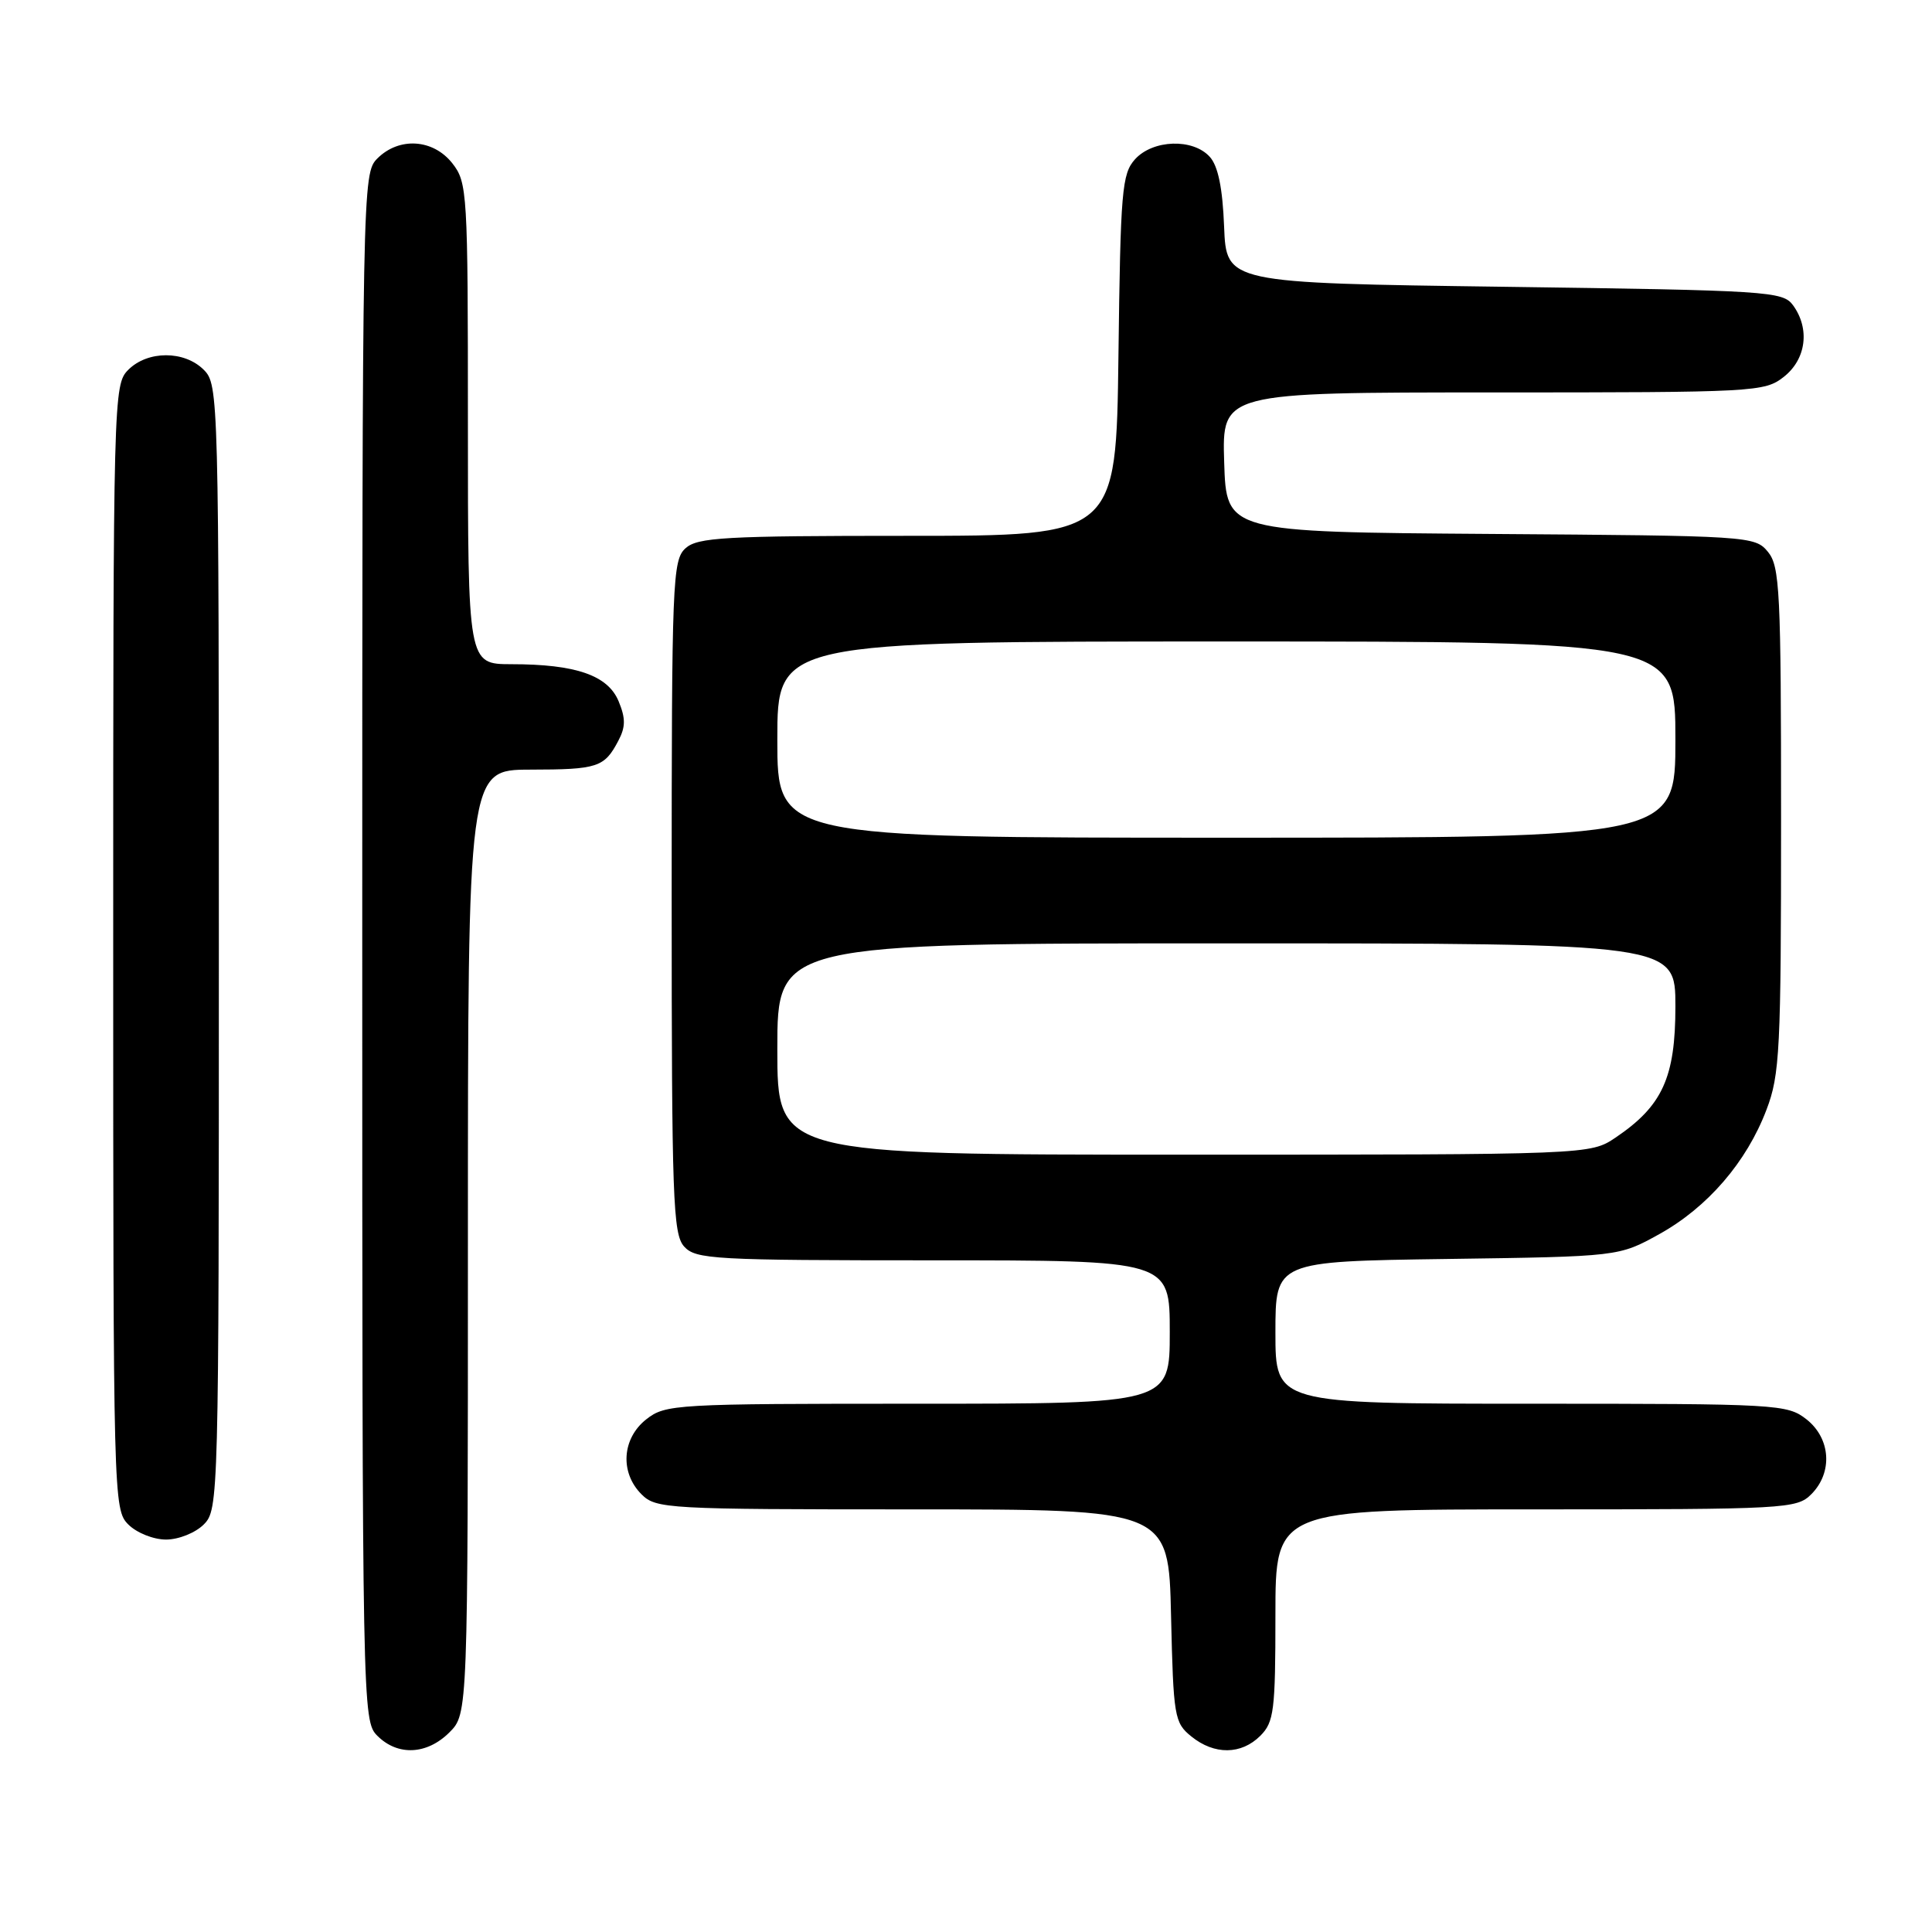 <?xml version="1.0" encoding="UTF-8" standalone="no"?>
<!DOCTYPE svg PUBLIC "-//W3C//DTD SVG 1.1//EN" "http://www.w3.org/Graphics/SVG/1.1/DTD/svg11.dtd" >
<svg xmlns="http://www.w3.org/2000/svg" xmlns:xlink="http://www.w3.org/1999/xlink" version="1.1" viewBox="0 0 256 256">
 <g >
 <path fill="currentColor"
d=" M 59.55 229.55 C 62.00 227.09 62.00 227.09 62.00 164.55 C 62.00 102.00 62.00 102.00 70.25 101.98 C 79.20 101.97 80.08 101.68 81.93 98.16 C 82.90 96.33 82.91 95.19 81.97 92.92 C 80.54 89.48 76.31 88.01 67.75 88.01 C 62.00 88.00 62.00 88.00 62.00 56.13 C 62.00 25.41 61.93 24.18 59.93 21.63 C 57.39 18.41 52.88 18.12 50.00 21.00 C 48.03 22.97 48.00 24.33 48.00 125.50 C 48.00 226.67 48.03 228.03 50.00 230.00 C 52.70 232.70 56.57 232.52 59.55 229.55 Z  M 167.00 230.00 C 168.81 228.19 169.00 226.67 169.00 214.00 C 169.00 200.00 169.00 200.00 203.50 200.00 C 236.67 200.00 238.08 199.92 240.00 198.00 C 242.88 195.12 242.59 190.61 239.37 188.07 C 236.82 186.07 235.61 186.00 202.87 186.00 C 169.00 186.00 169.00 186.00 169.00 176.57 C 169.00 167.14 169.00 167.14 191.75 166.82 C 214.50 166.50 214.50 166.50 219.86 163.53 C 226.26 159.98 231.44 153.98 234.07 147.04 C 235.84 142.41 236.00 139.12 236.00 108.60 C 236.00 78.28 235.84 75.03 234.25 73.11 C 232.54 71.03 231.77 70.99 197.50 70.75 C 162.50 70.50 162.50 70.50 162.21 61.25 C 161.92 52.00 161.92 52.00 197.83 52.00 C 232.64 52.00 233.81 51.94 236.37 49.93 C 239.34 47.59 239.85 43.55 237.58 40.44 C 236.23 38.60 234.33 38.48 199.33 38.00 C 162.50 37.50 162.50 37.50 162.20 30.03 C 162.00 24.90 161.40 21.99 160.30 20.78 C 158.07 18.31 152.77 18.49 150.40 21.10 C 148.66 23.03 148.47 25.25 148.20 47.10 C 147.90 71.00 147.90 71.00 120.28 71.00 C 95.98 71.00 92.44 71.20 90.83 72.65 C 89.11 74.21 89.00 76.97 89.00 118.83 C 89.00 158.85 89.17 163.53 90.65 165.17 C 92.19 166.87 94.56 167.00 123.65 167.00 C 155.00 167.00 155.00 167.00 155.00 176.50 C 155.00 186.00 155.00 186.00 121.63 186.00 C 89.39 186.00 88.18 186.07 85.63 188.07 C 82.41 190.61 82.12 195.12 85.00 198.00 C 86.92 199.92 88.33 200.00 120.92 200.00 C 154.85 200.00 154.85 200.00 155.17 214.09 C 155.48 227.50 155.61 228.27 157.86 230.09 C 160.91 232.56 164.48 232.52 167.00 230.00 Z  M 27.00 202.00 C 28.96 200.04 29.00 198.67 29.00 125.50 C 29.00 52.33 28.96 50.96 27.00 49.00 C 24.43 46.43 19.57 46.43 17.00 49.00 C 15.04 50.96 15.00 52.33 15.00 125.50 C 15.00 198.67 15.04 200.04 17.00 202.00 C 18.11 203.11 20.33 204.00 22.00 204.00 C 23.67 204.00 25.89 203.11 27.00 202.00 Z  M 103.00 139.00 C 103.00 125.00 103.00 125.00 162.50 125.00 C 222.00 125.00 222.00 125.00 222.00 133.35 C 222.00 142.78 220.28 146.54 214.08 150.73 C 210.70 153.00 210.70 153.00 156.85 153.00 C 103.00 153.00 103.00 153.00 103.00 139.00 Z  M 103.00 98.00 C 103.00 85.00 103.00 85.00 162.50 85.00 C 222.00 85.00 222.00 85.00 222.00 98.00 C 222.00 111.00 222.00 111.00 162.50 111.00 C 103.00 111.00 103.00 111.00 103.00 98.00 Z "/>
</g>
</svg>